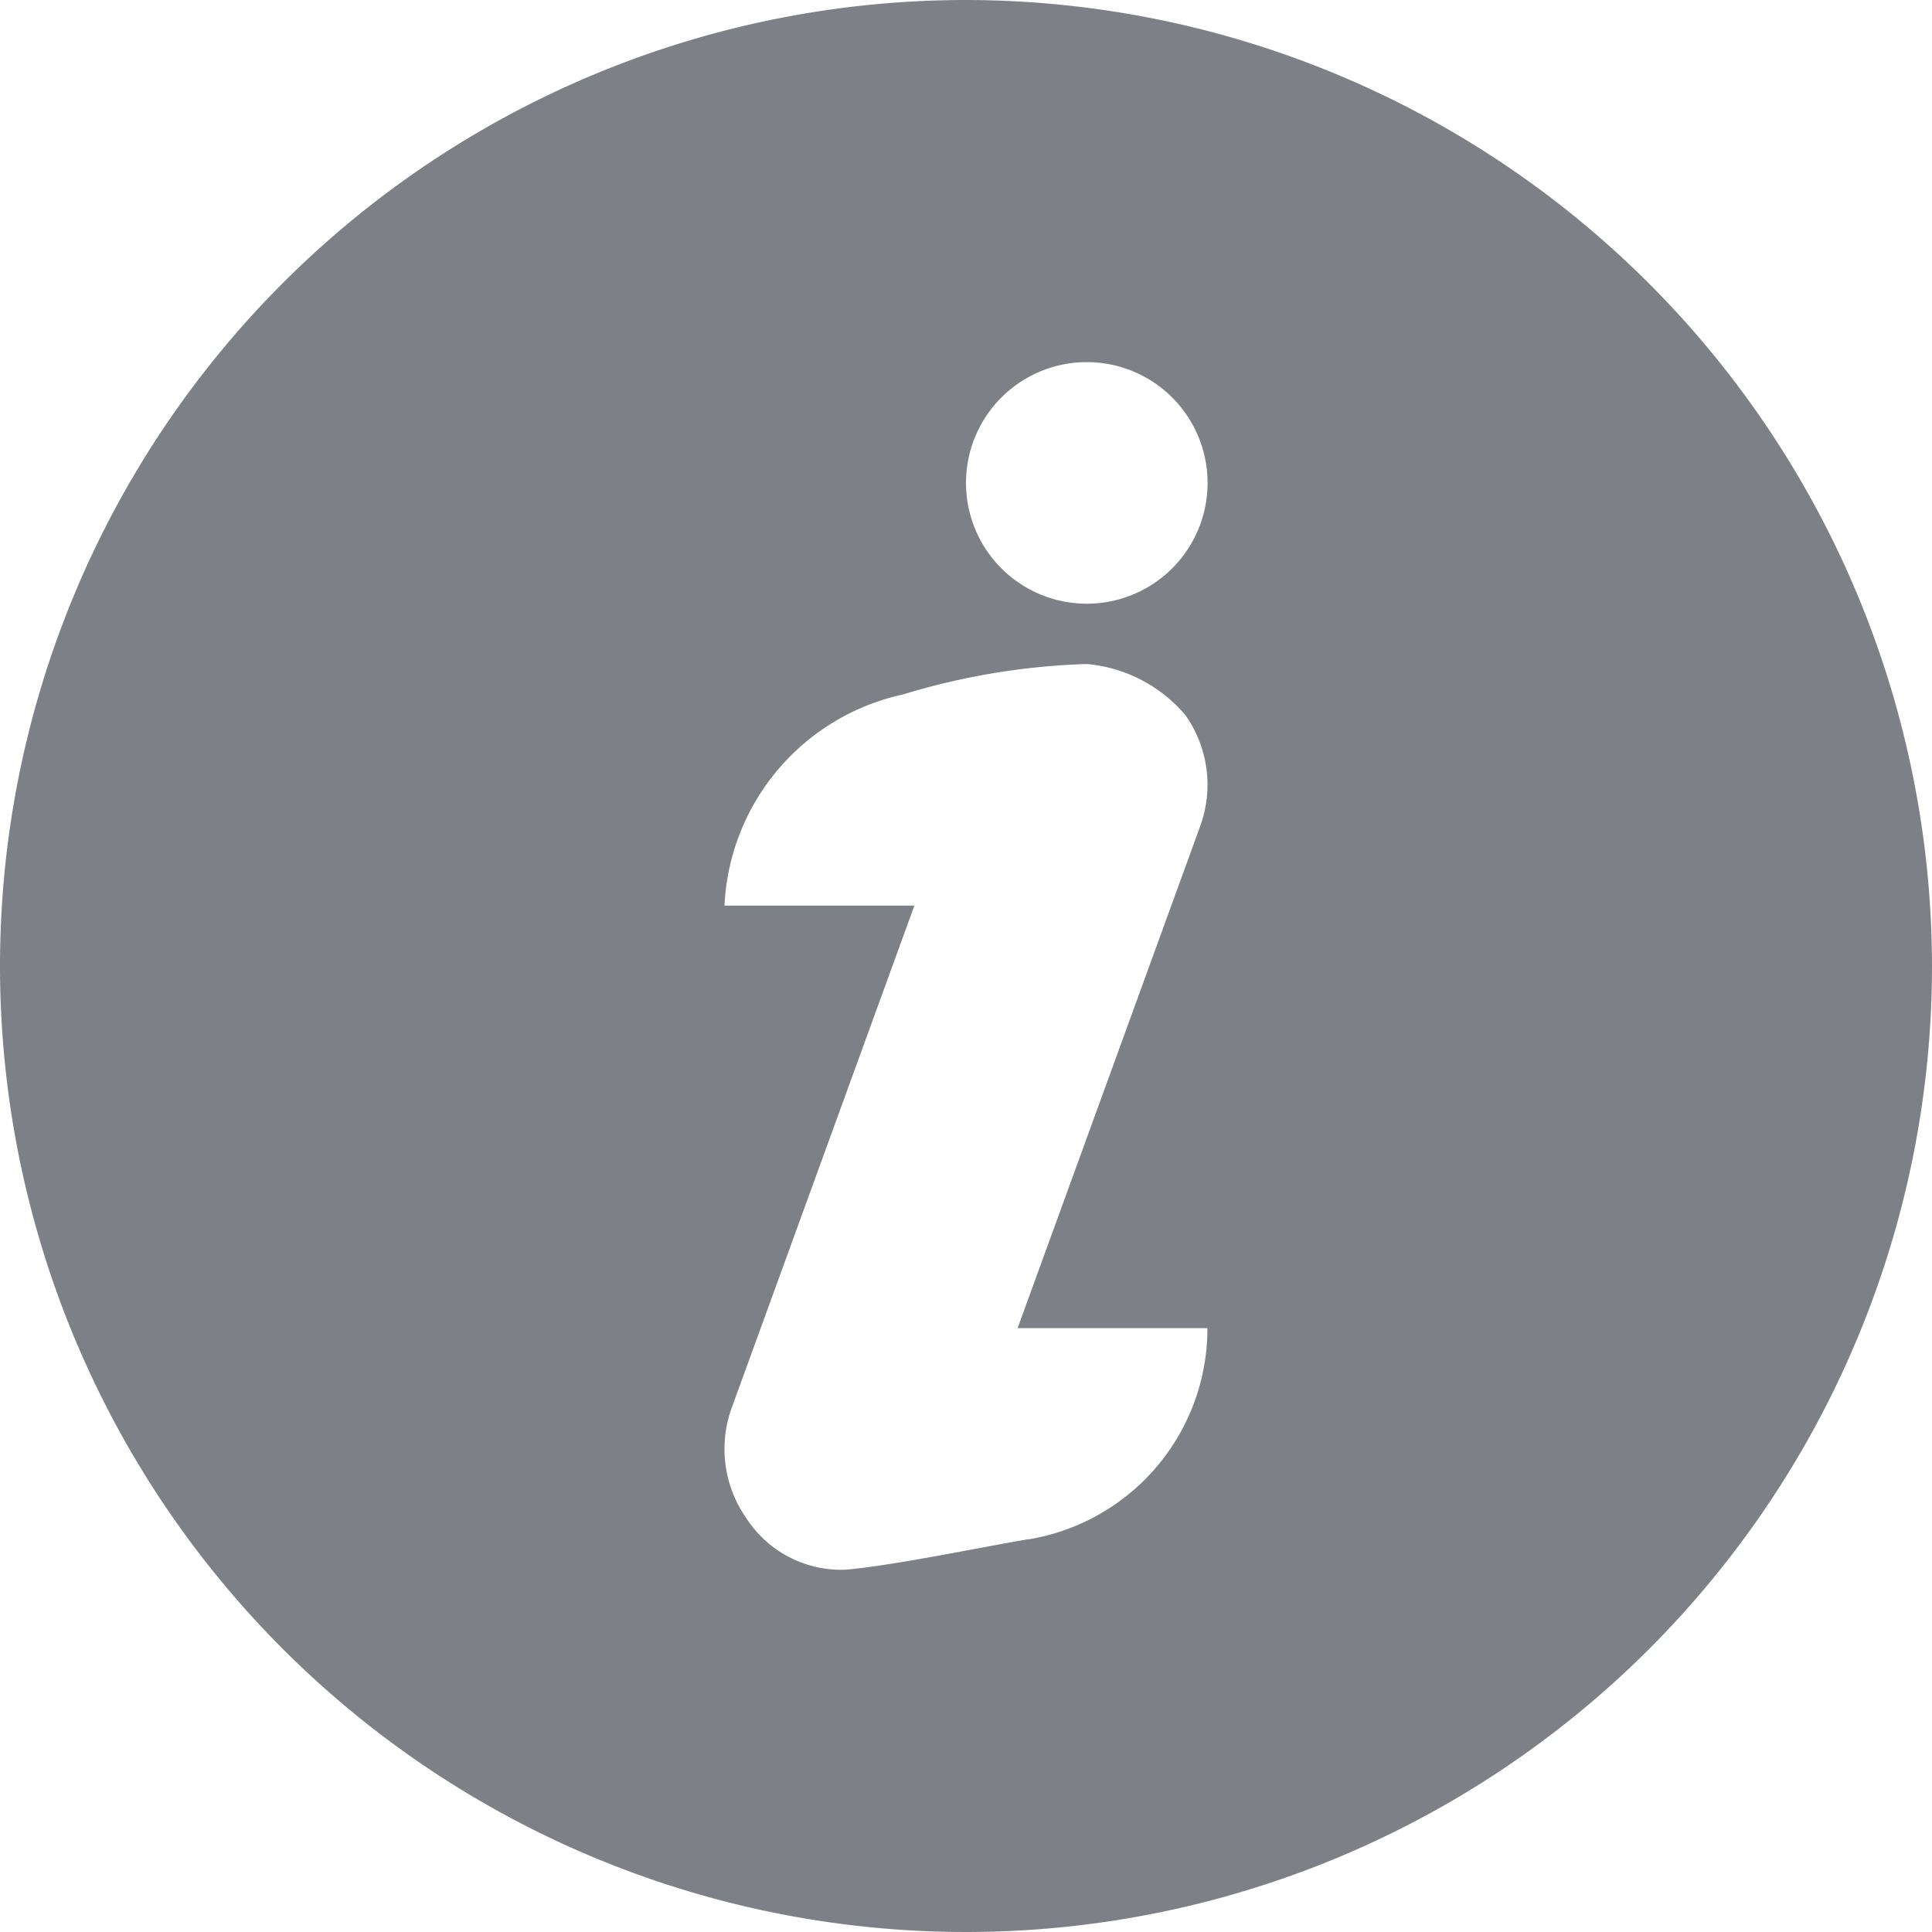 <svg xmlns="http://www.w3.org/2000/svg" width="22.872" height="22.872" viewBox="0 0 22.872 22.872">
  <path id="info" d="M11.436,0A11.436,11.436,0,1,0,22.872,11.436,11.449,11.449,0,0,0,11.436,0Zm.744,18.221c-.543.091-1.624.317-2.173.362a1.338,1.338,0,0,1-1.171-.609,1.429,1.429,0,0,1-.173-1.309l2.162-5.944H8.577a2.687,2.687,0,0,1,2.115-2.5,8.276,8.276,0,0,1,2.173-.36,1.724,1.724,0,0,1,1.171.609,1.429,1.429,0,0,1,.173,1.309l-2.162,5.944h2.247a2.53,2.53,0,0,1-2.114,2.5Zm.686-11.074a1.43,1.43,0,1,1,1.43-1.43,1.43,1.43,0,0,1-1.43,1.43Z" fill="#7d8187"/>
</svg>
